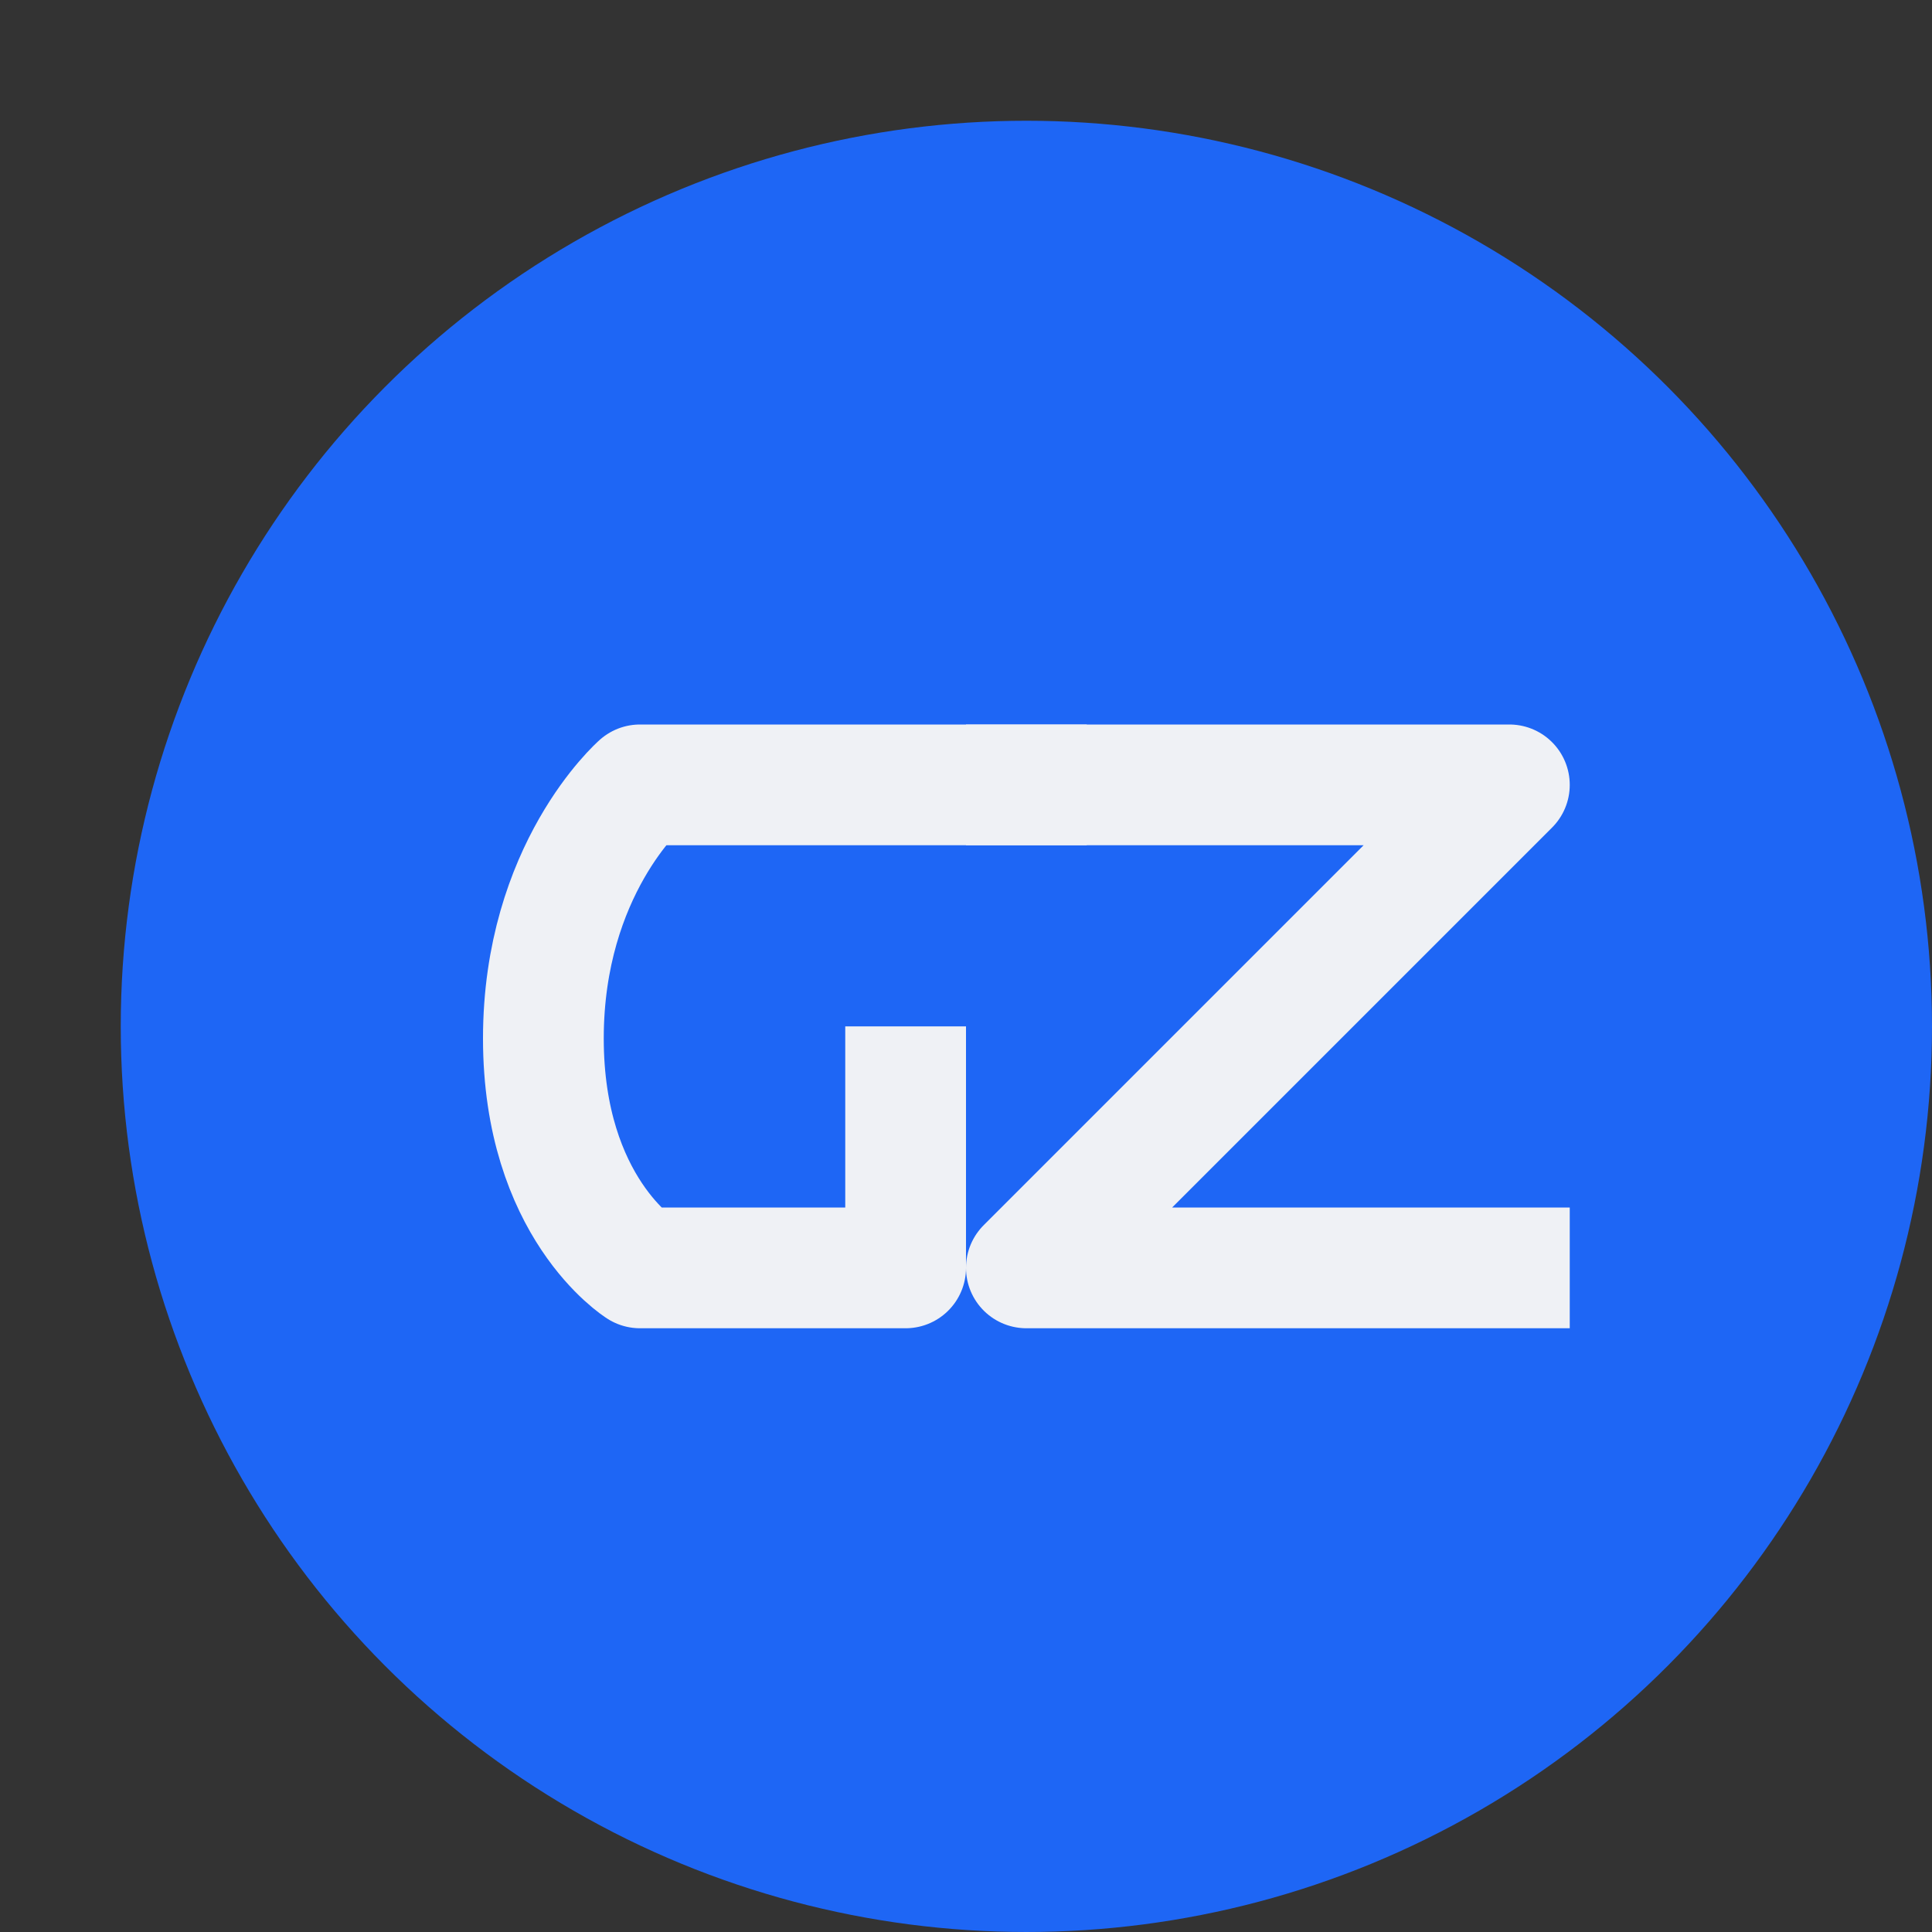 <svg xmlns="http://www.w3.org/2000/svg" width="16" height="16" version="1.1">
 <rect width="100%" height="100%" fill="#333333" stroke="none"/>
 <circle style="fill:#1e66f5" cx="8.5" cy="8.5" r="7.5"/>
 <path style="fill:none;stroke:#eff1f5;stroke-linejoin:round" d="M 9,6.5 H 5.3 C 5.3,6.5 4.5,7.2 4.5,8.6 4.5,10 5.3,10.5 5.3,10.5 H 7.5 V 8.5"/>
 <path style="fill:none;stroke:#eff1f5;stroke-linejoin:round" d="M 8,6.5 H 12.5 L 8.5,10.5 H 13"/>
</svg>
